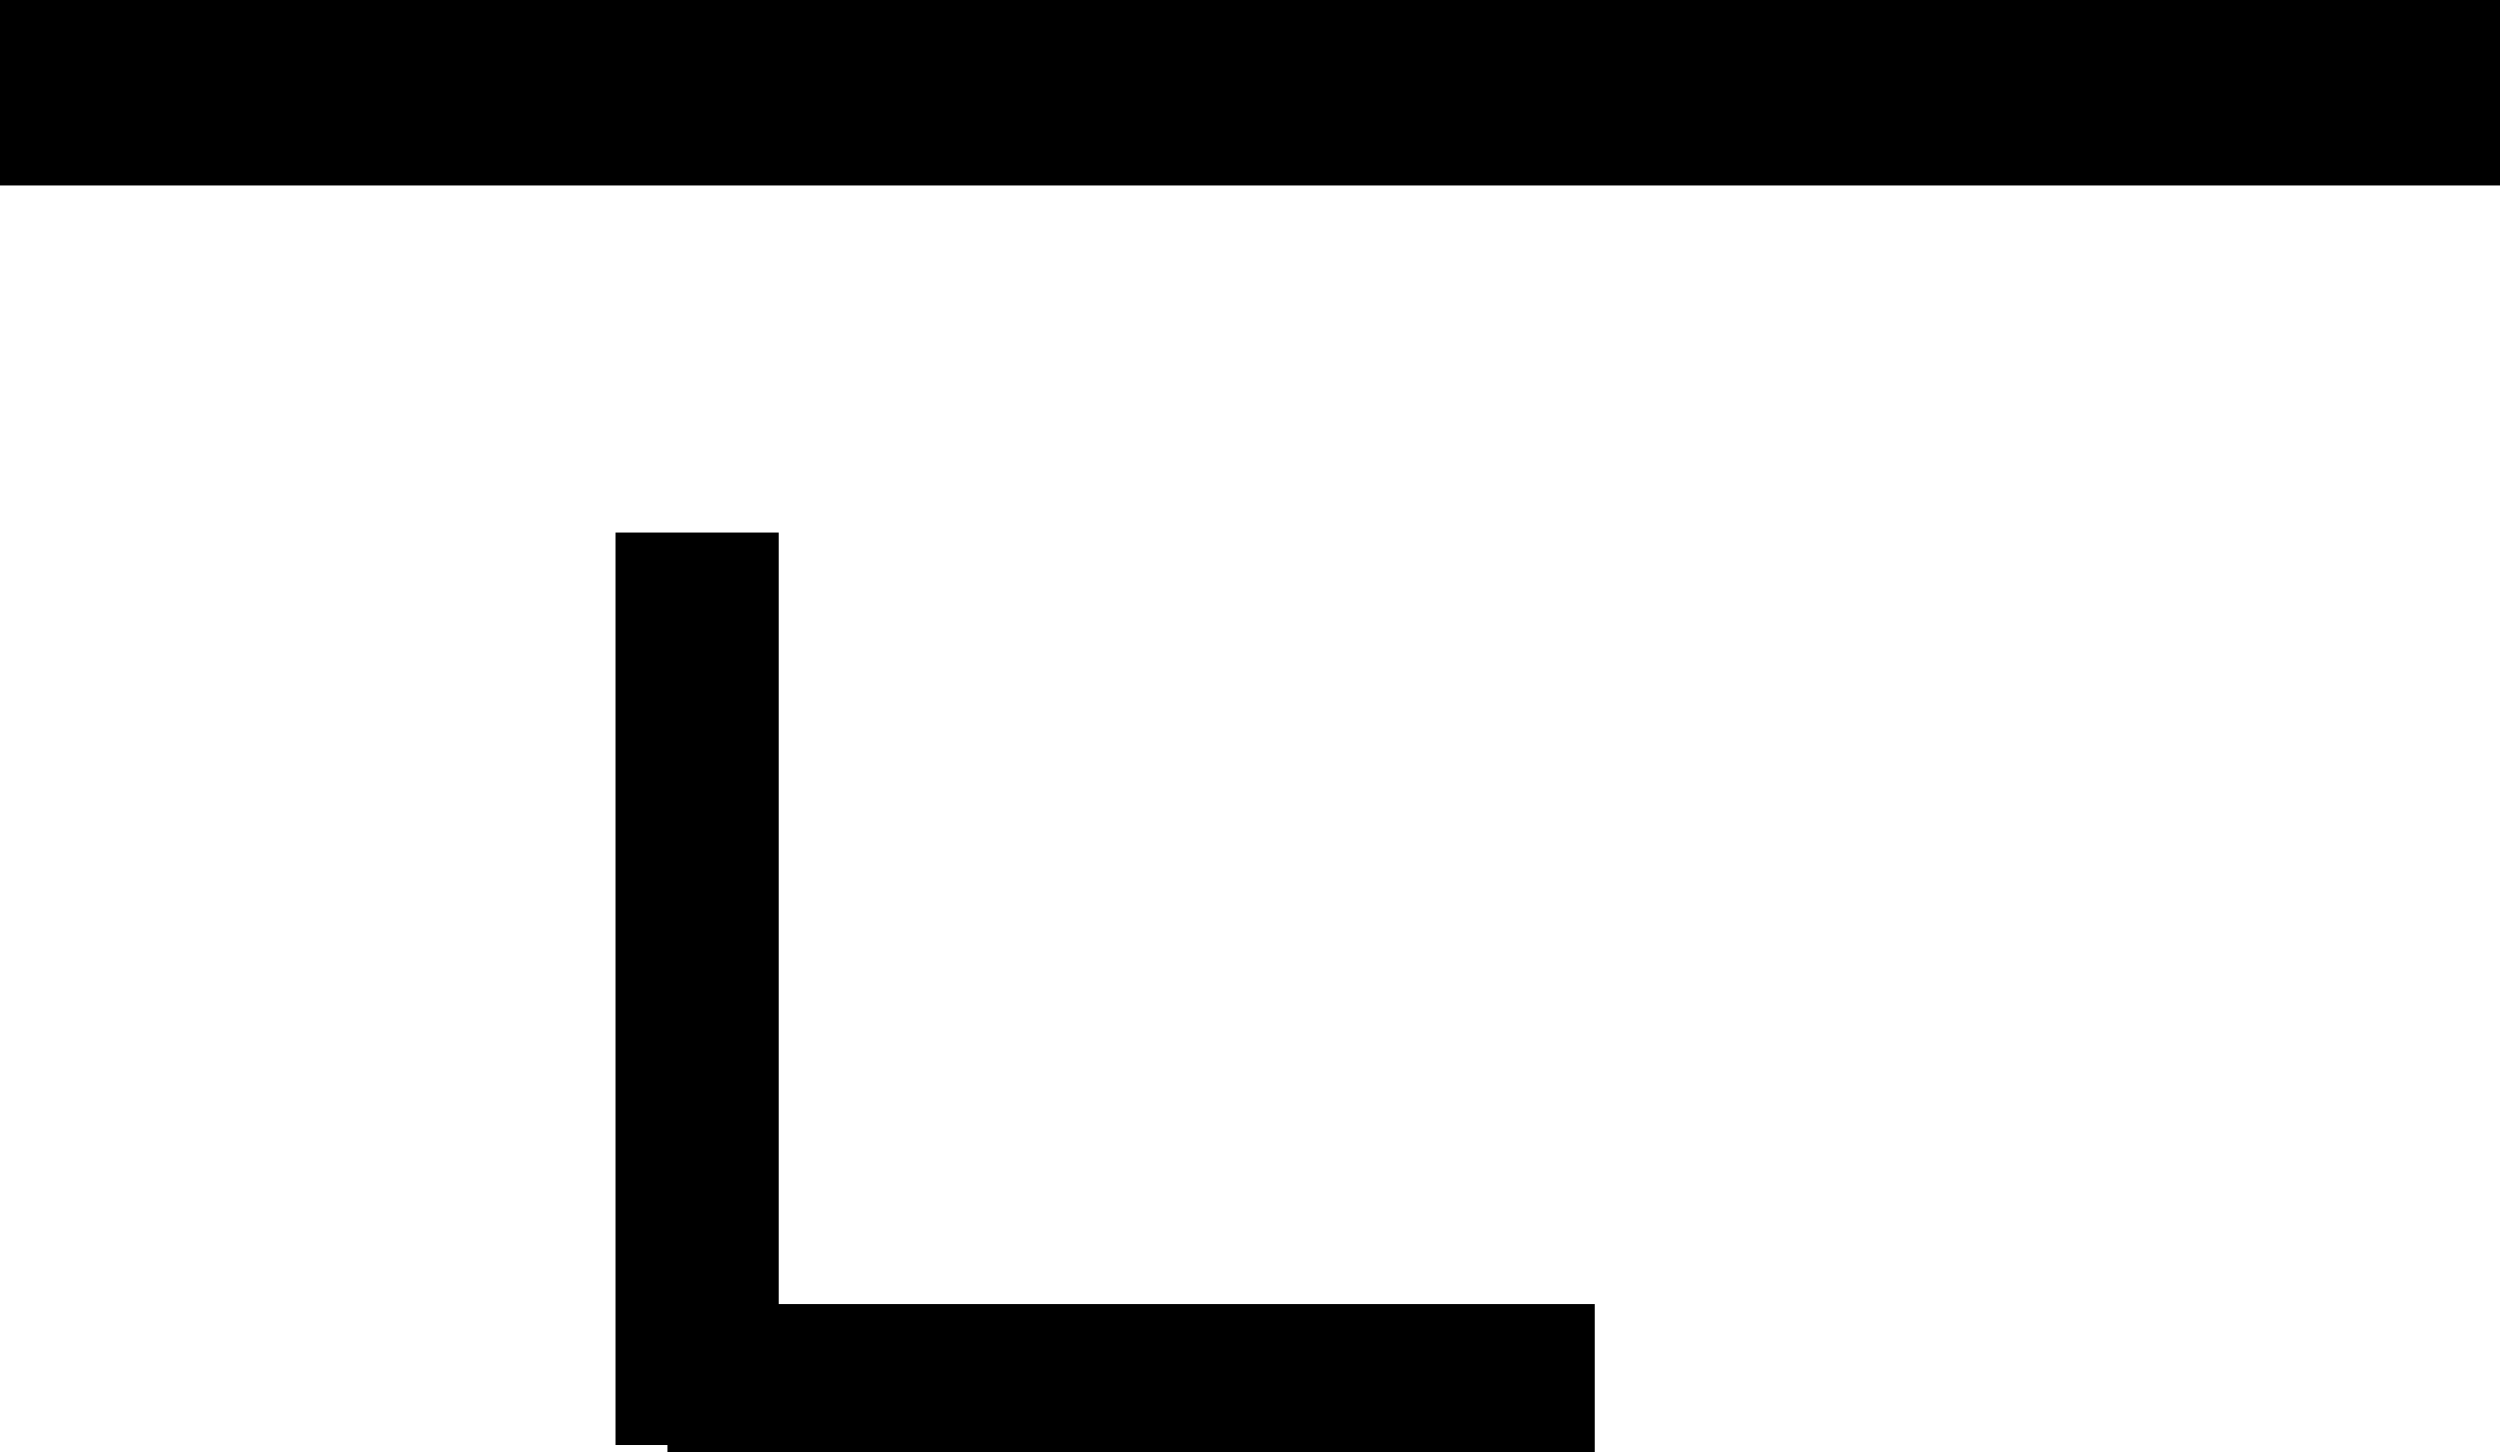 <svg version="1.1" xmlns="http://www.w3.org/2000/svg" xmlns:xlink="http://www.w3.org/1999/xlink" width="506.006" height="293.976" viewBox="0,0,506.006,293.976"><g transform="translate(8.457,17.129)"><g data-paper-data="{&quot;isPaintingLayer&quot;:true}" fill="#000000" fill-rule="nonzero" stroke="none" stroke-width="0" stroke-linecap="butt" stroke-linejoin="miter" stroke-miterlimit="10" stroke-dasharray="" stroke-dashoffset="0" style="mix-blend-mode: normal"><path d="M-8.457,20.408v-37.538h506.006v37.538z" data-paper-data="{&quot;index&quot;:null}"/><path d="M116.126,275.345v-184.685h33.033v184.685z"/><path d="M126.637,276.847v-30.03h187.688v30.03z"/></g></g></svg>